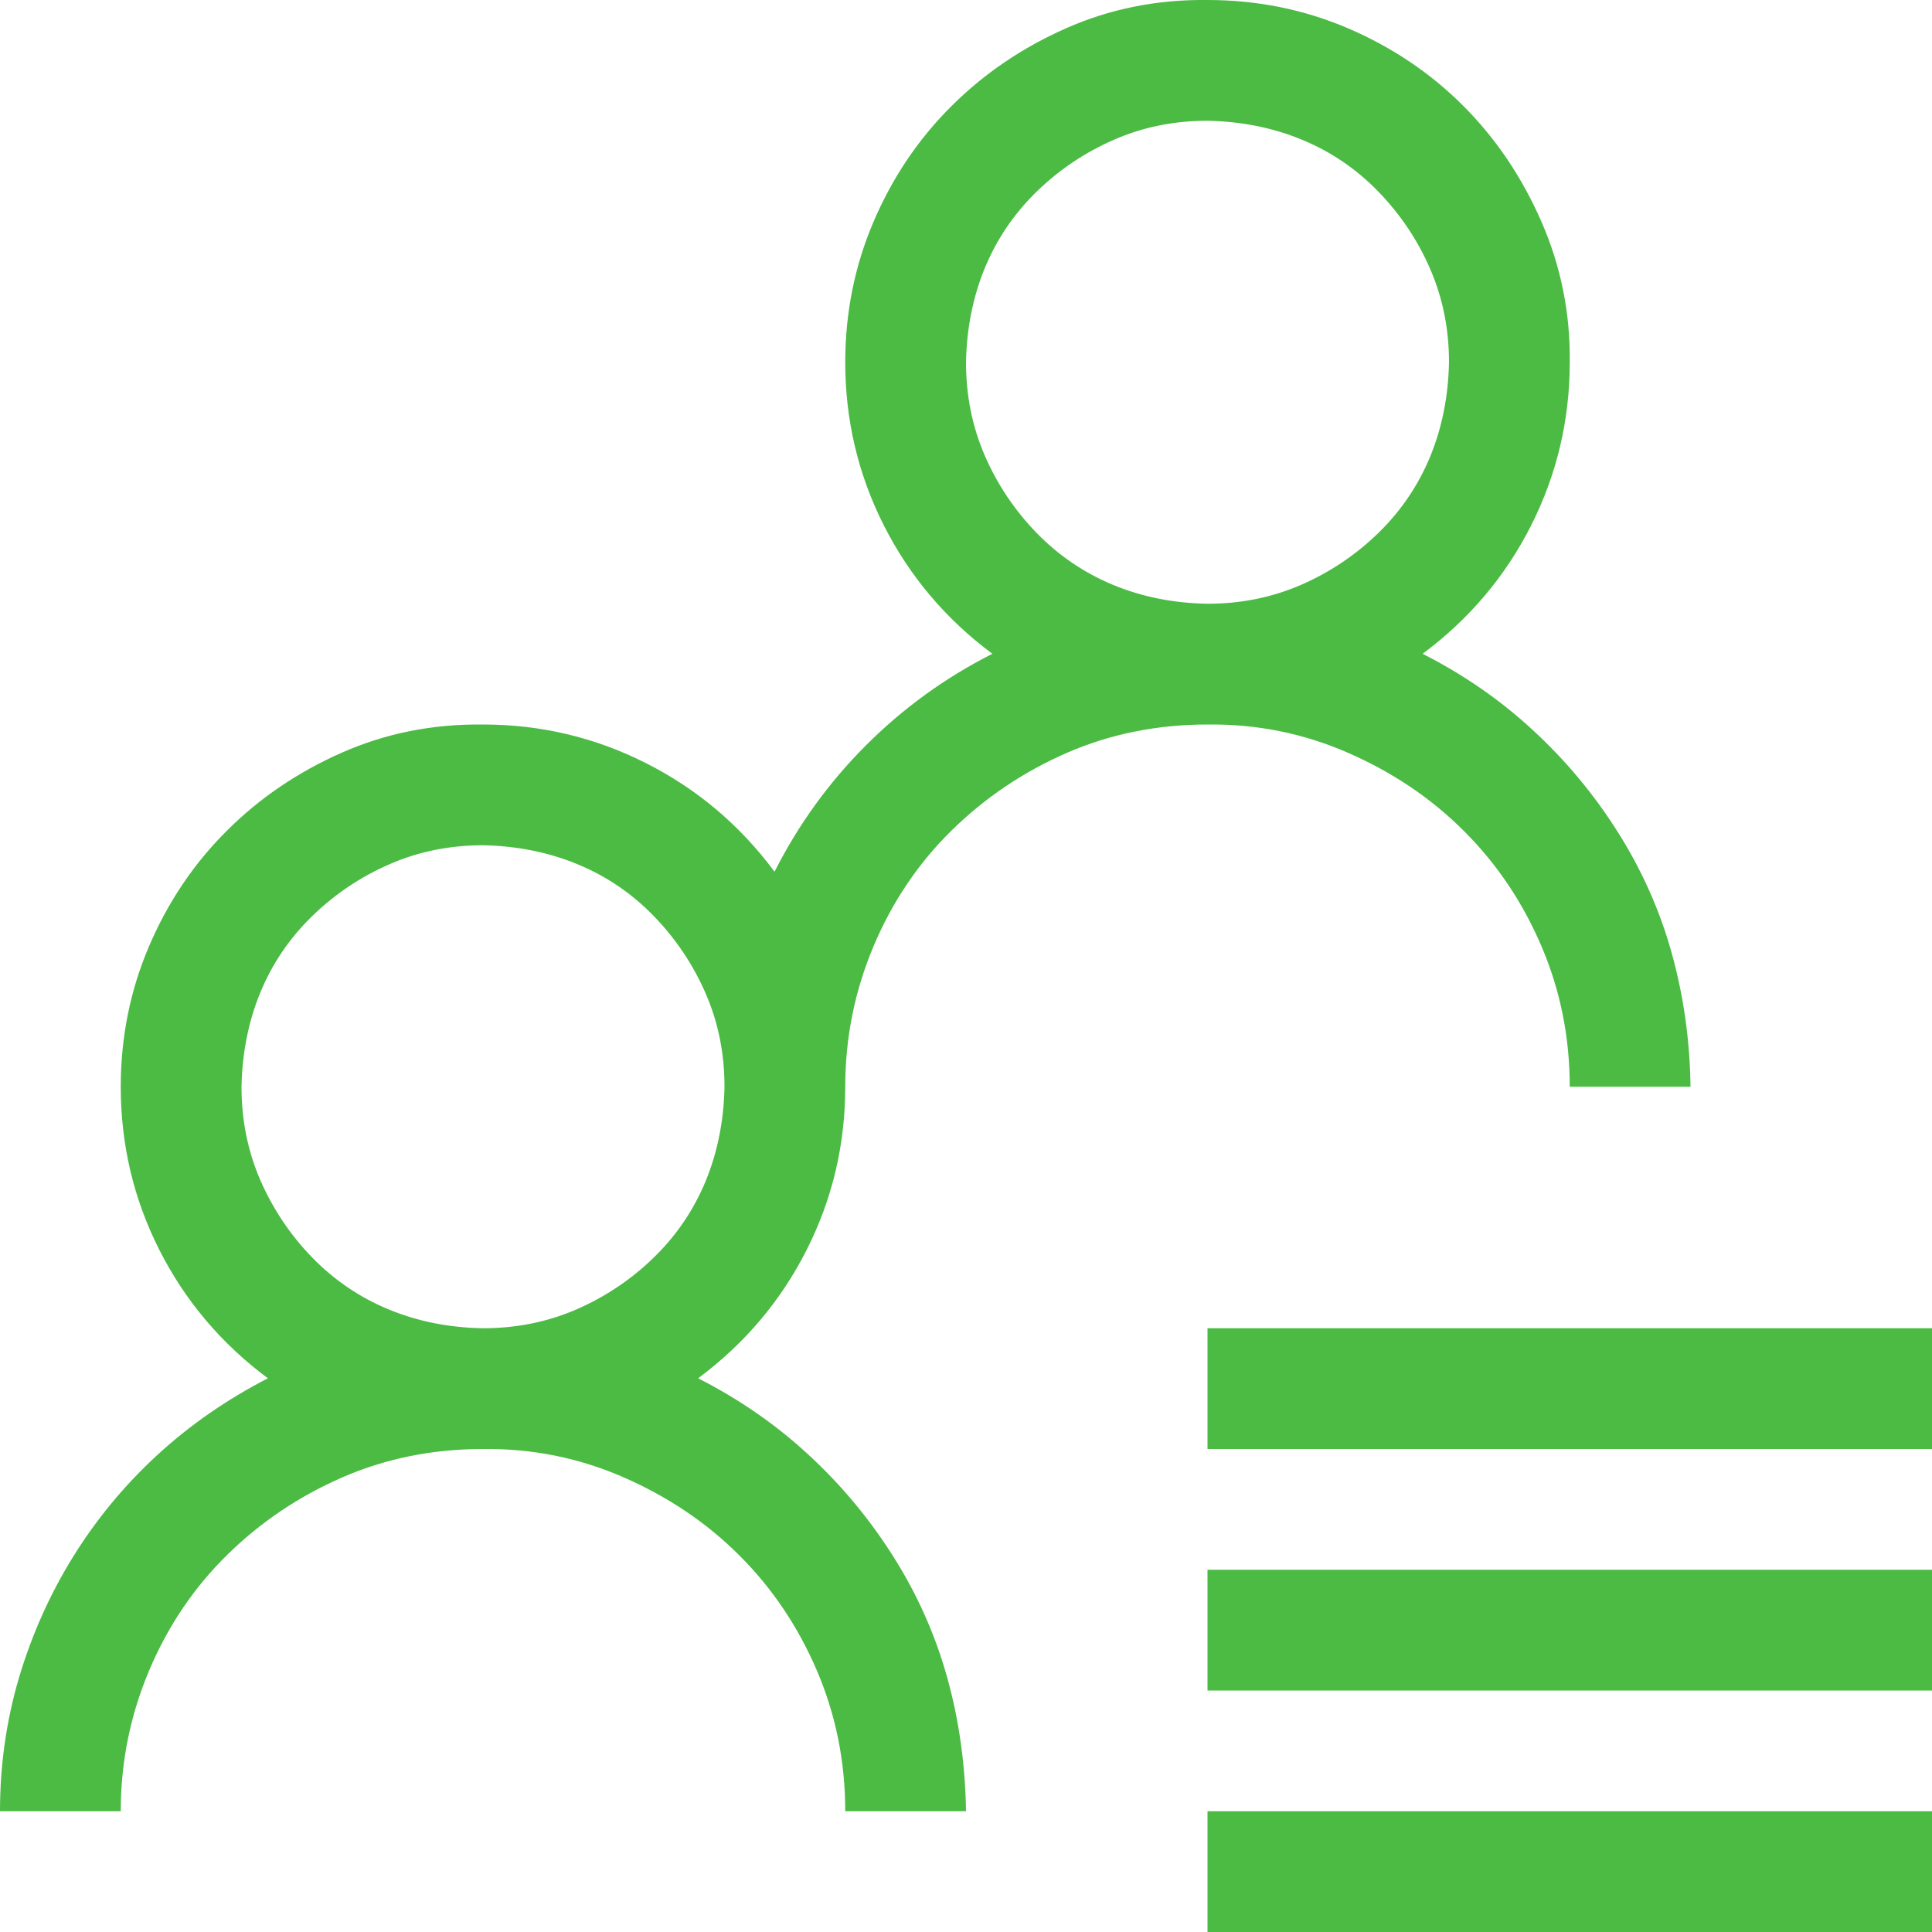 <svg width="20" height="20" viewBox="0 0 20 20" fill="none" xmlns="http://www.w3.org/2000/svg">
<g clip-path="url(#clip0_1_1572)">
<path d="M7.227 14.268C7.65 14.483 8.031 14.746 8.369 15.059C8.708 15.371 9.001 15.723 9.248 16.114C9.495 16.504 9.681 16.921 9.805 17.364C9.928 17.806 9.993 18.268 10 18.75H8.75C8.75 18.236 8.652 17.751 8.457 17.295C8.262 16.84 7.995 16.442 7.656 16.104C7.318 15.765 6.917 15.495 6.455 15.293C5.993 15.091 5.508 14.994 5 15C4.479 15 3.994 15.098 3.545 15.293C3.096 15.489 2.699 15.755 2.354 16.094C2.008 16.433 1.738 16.833 1.543 17.295C1.348 17.758 1.25 18.242 1.25 18.75H0C0 18.275 0.065 17.816 0.195 17.373C0.326 16.931 0.511 16.514 0.752 16.123C0.993 15.733 1.283 15.381 1.621 15.069C1.96 14.756 2.344 14.489 2.773 14.268C2.292 13.91 1.917 13.467 1.65 12.94C1.383 12.412 1.25 11.849 1.25 11.25C1.25 10.736 1.348 10.251 1.543 9.795C1.738 9.339 2.005 8.942 2.344 8.604C2.682 8.265 3.079 7.995 3.535 7.793C3.991 7.591 4.479 7.494 5 7.5C5.599 7.5 6.162 7.634 6.689 7.901C7.217 8.168 7.66 8.542 8.018 9.024C8.265 8.535 8.581 8.099 8.965 7.715C9.349 7.331 9.785 7.015 10.273 6.768C9.792 6.41 9.417 5.967 9.15 5.44C8.883 4.912 8.75 4.349 8.75 3.75C8.75 3.236 8.848 2.751 9.043 2.295C9.238 1.839 9.505 1.442 9.844 1.104C10.182 0.765 10.579 0.495 11.035 0.293C11.491 0.091 11.979 -0.006 12.5 0C13.014 0 13.499 0.098 13.955 0.293C14.411 0.489 14.808 0.756 15.146 1.094C15.485 1.433 15.755 1.833 15.957 2.295C16.159 2.757 16.256 3.242 16.25 3.75C16.25 4.349 16.116 4.912 15.85 5.44C15.583 5.967 15.208 6.41 14.727 6.768C15.15 6.983 15.531 7.246 15.869 7.559C16.208 7.871 16.501 8.223 16.748 8.614C16.995 9.004 17.181 9.421 17.305 9.864C17.428 10.306 17.494 10.768 17.5 11.25H16.25C16.25 10.736 16.152 10.251 15.957 9.795C15.762 9.339 15.495 8.942 15.156 8.604C14.818 8.265 14.417 7.995 13.955 7.793C13.493 7.591 13.008 7.494 12.5 7.5C11.979 7.5 11.494 7.598 11.045 7.793C10.596 7.989 10.199 8.256 9.854 8.594C9.508 8.933 9.238 9.333 9.043 9.795C8.848 10.258 8.75 10.742 8.75 11.25C8.75 11.849 8.617 12.412 8.35 12.94C8.083 13.467 7.708 13.91 7.227 14.268ZM10 3.75C10 4.095 10.065 4.418 10.195 4.717C10.325 5.017 10.505 5.284 10.732 5.518C10.96 5.752 11.224 5.931 11.523 6.055C11.823 6.179 12.148 6.244 12.5 6.25C12.845 6.25 13.167 6.185 13.467 6.055C13.766 5.925 14.033 5.746 14.268 5.518C14.502 5.29 14.681 5.026 14.805 4.727C14.928 4.427 14.993 4.102 15 3.75C15 3.405 14.935 3.083 14.805 2.784C14.675 2.484 14.495 2.217 14.268 1.983C14.04 1.748 13.776 1.569 13.477 1.446C13.177 1.322 12.852 1.257 12.5 1.25C12.155 1.25 11.833 1.315 11.533 1.446C11.234 1.576 10.967 1.755 10.732 1.983C10.498 2.211 10.319 2.474 10.195 2.774C10.072 3.073 10.007 3.399 10 3.75ZM2.5 11.25C2.5 11.595 2.565 11.918 2.695 12.217C2.826 12.517 3.005 12.784 3.232 13.018C3.46 13.252 3.724 13.431 4.023 13.555C4.323 13.679 4.648 13.744 5 13.75C5.345 13.75 5.667 13.685 5.967 13.555C6.266 13.425 6.533 13.246 6.768 13.018C7.002 12.79 7.181 12.526 7.305 12.227C7.428 11.927 7.493 11.602 7.5 11.25C7.5 10.905 7.435 10.583 7.305 10.284C7.174 9.984 6.995 9.717 6.768 9.483C6.54 9.248 6.276 9.069 5.977 8.946C5.677 8.822 5.352 8.757 5 8.75C4.655 8.75 4.333 8.815 4.033 8.946C3.734 9.076 3.467 9.255 3.232 9.483C2.998 9.711 2.819 9.974 2.695 10.274C2.572 10.573 2.507 10.899 2.5 11.25ZM12.5 13.75H20V15H12.5V13.75ZM12.5 17.5V16.25H20V17.5H12.5ZM12.5 20V18.75H20V20H12.5Z" fill="#4BBB44"/>
</g>
<defs>
<clipPath id="clip0_1_1572">
<rect width="20" height="20" fill="white"/>
</clipPath>
</defs>
</svg>
